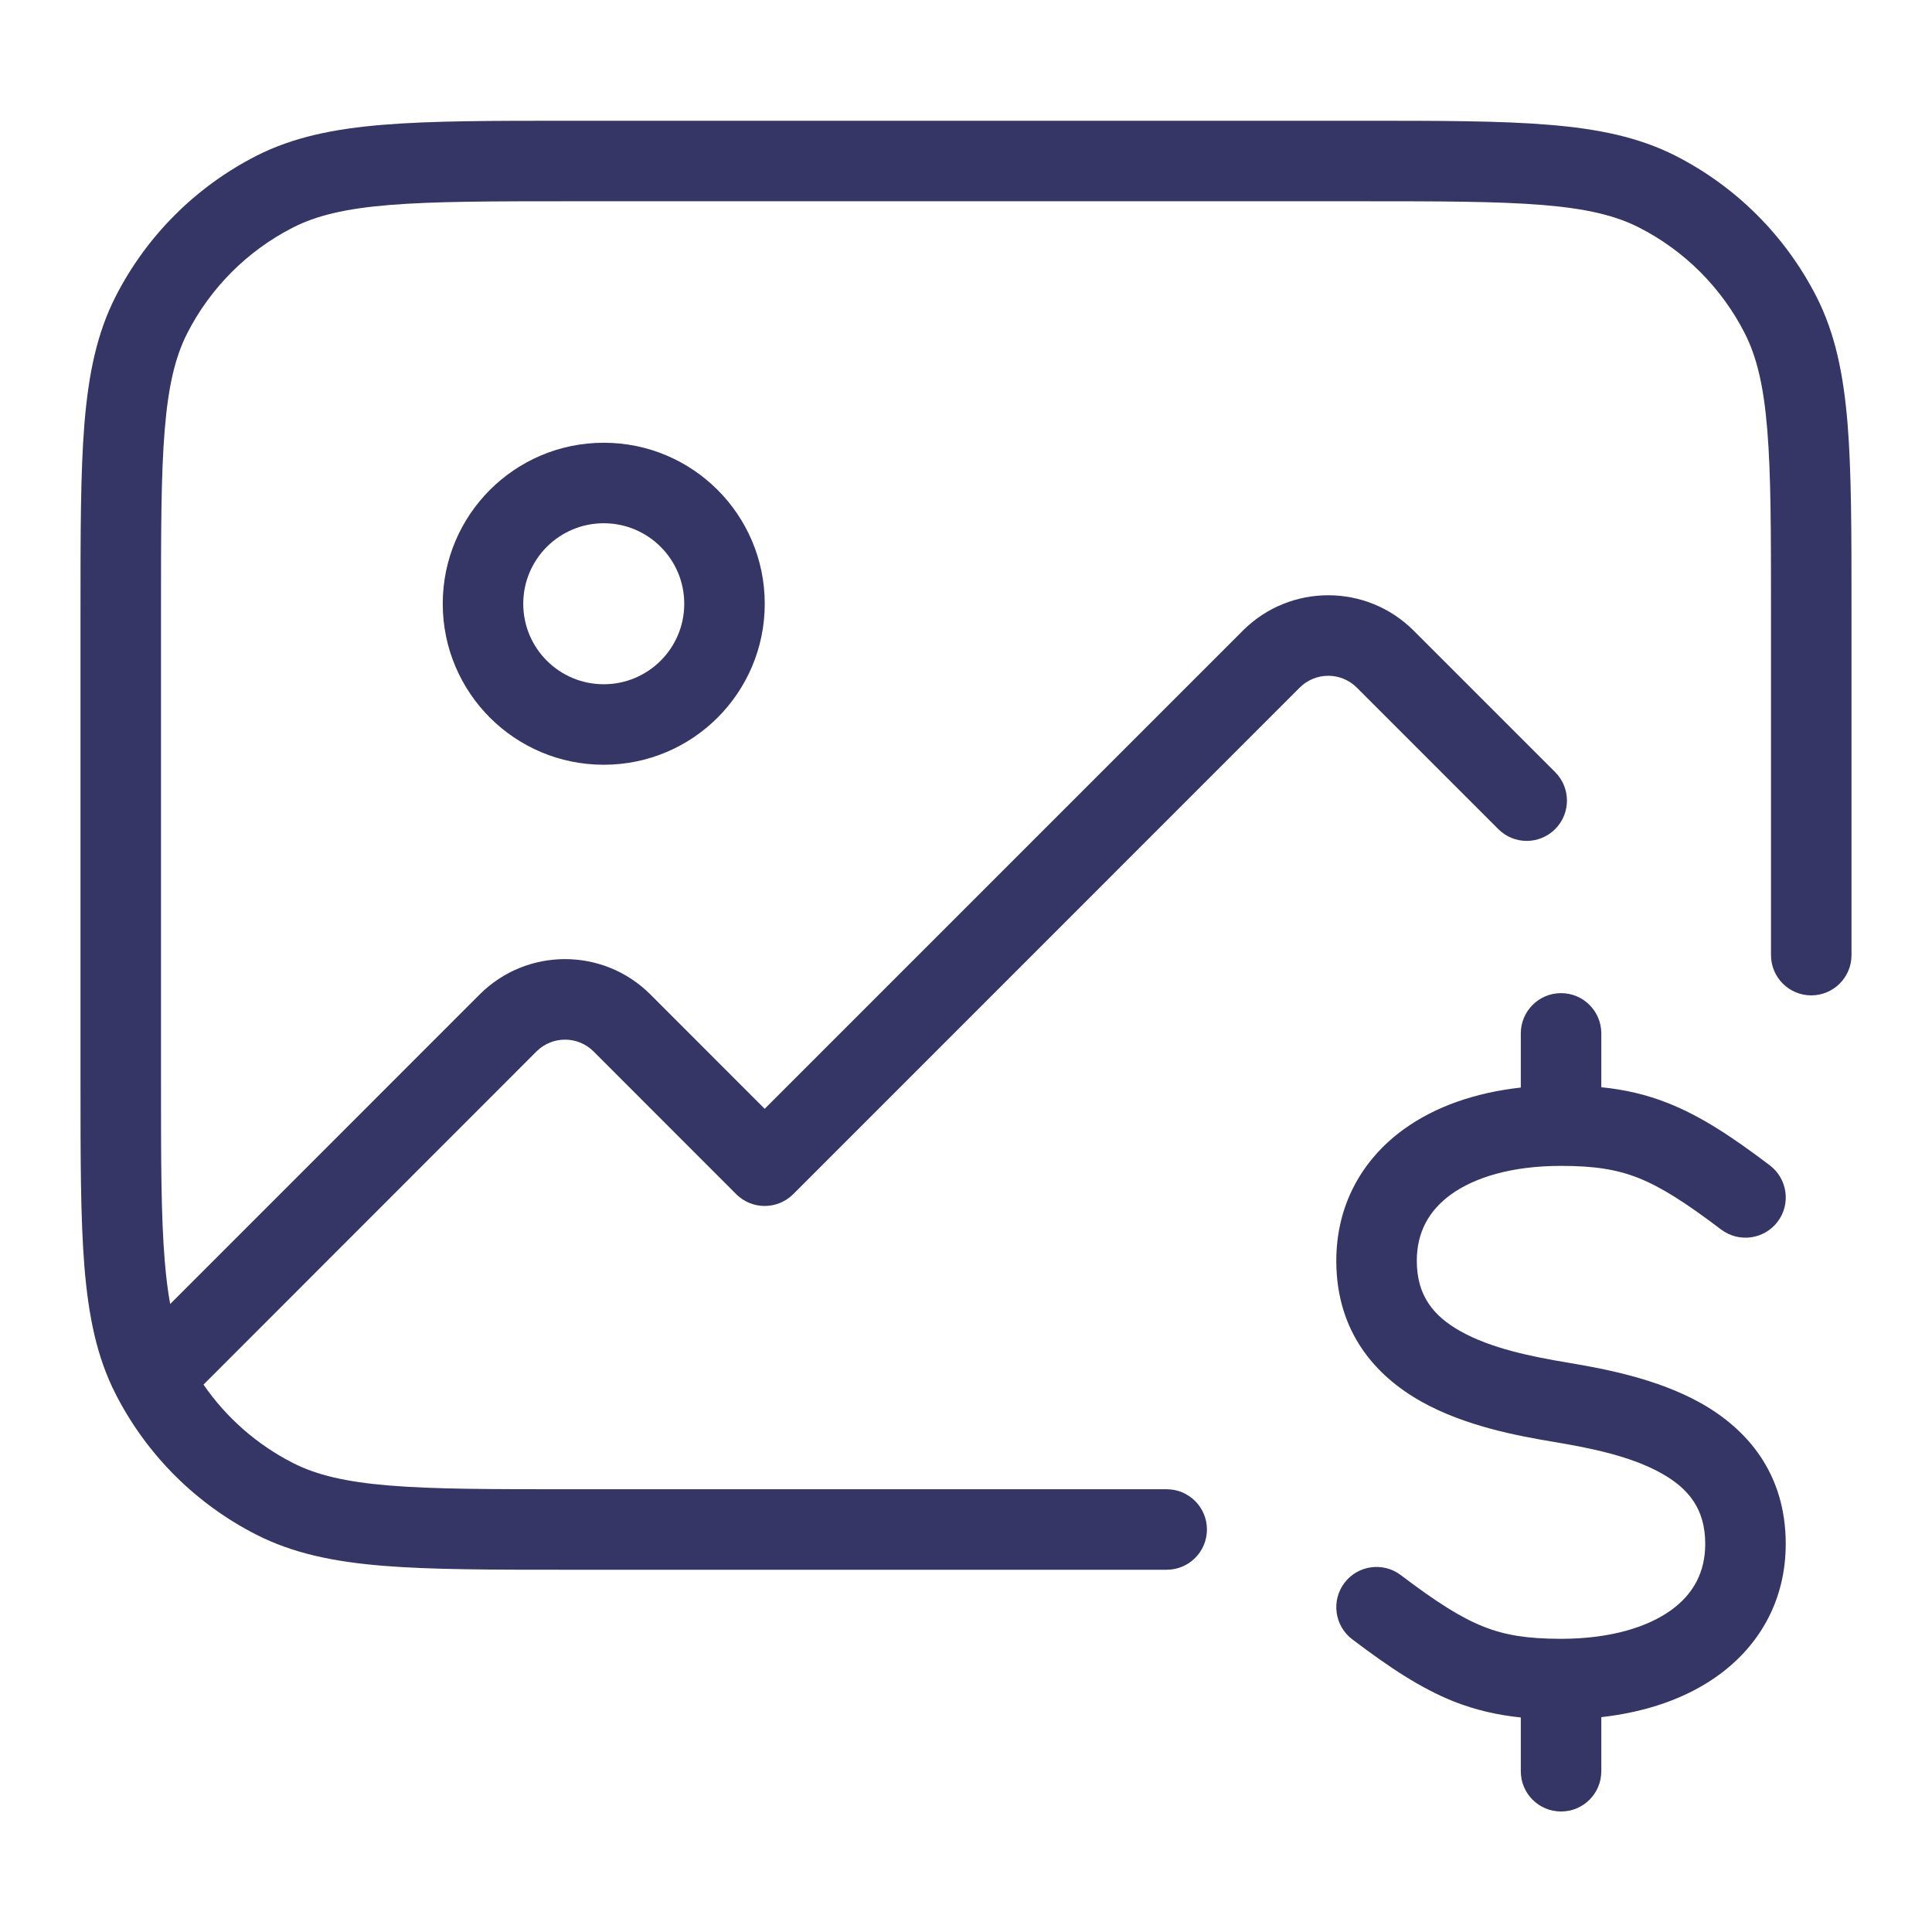 <svg width="24" height="24" viewBox="0 0 24 24" fill="none" xmlns="http://www.w3.org/2000/svg">
<path d="M7.078 1.5H16.922C17.884 1.5 18.636 1.5 19.239 1.55C19.854 1.6 20.359 1.704 20.816 1.936C21.569 2.32 22.18 2.932 22.564 3.684C22.797 4.141 22.9 4.646 22.951 5.261C23 5.865 23 6.617 23 7.578V11.865C23 12.141 22.776 12.365 22.5 12.365C22.224 12.365 22 12.141 22 11.865V7.6C22 6.612 22 5.901 21.954 5.342C21.909 4.789 21.822 4.43 21.673 4.138C21.385 3.574 20.927 3.115 20.362 2.827C20.07 2.678 19.711 2.591 19.158 2.546C18.599 2.501 17.888 2.5 16.9 2.5H7.1C6.112 2.5 5.4 2.501 4.842 2.546C4.289 2.591 3.93 2.678 3.638 2.827C3.074 3.115 2.615 3.574 2.327 4.138C2.178 4.43 2.091 4.789 2.046 5.342C2 5.901 2 6.612 2 7.6V13.4C2 14.389 2 15.1 2.046 15.658C2.063 15.863 2.085 16.041 2.114 16.199L5.958 12.354C6.544 11.768 7.494 11.768 8.08 12.354L9.499 13.774L15.439 7.834C16.025 7.248 16.975 7.248 17.561 7.834L19.319 9.592C19.514 9.787 19.514 10.104 19.319 10.299C19.123 10.495 18.807 10.495 18.612 10.299L16.854 8.541C16.658 8.346 16.342 8.346 16.146 8.541L9.853 14.835C9.759 14.928 9.632 14.981 9.499 14.981C9.367 14.981 9.239 14.928 9.146 14.835L7.373 13.061C7.177 12.866 6.861 12.866 6.665 13.061L2.528 17.2C2.81 17.61 3.191 17.945 3.638 18.173C3.93 18.322 4.289 18.409 4.842 18.454C5.4 18.5 6.112 18.5 7.1 18.5H14.493C14.769 18.5 14.993 18.724 14.993 19C14.993 19.276 14.769 19.5 14.493 19.5H7.078C6.116 19.5 5.365 19.5 4.76 19.451C4.146 19.401 3.641 19.297 3.184 19.064C2.445 18.688 1.842 18.091 1.457 17.357L1.453 17.35L1.436 17.316C1.203 16.86 1.1 16.354 1.049 15.74C1 15.136 1 14.384 1 13.423V7.578C1 6.617 1 5.865 1.049 5.261C1.1 4.646 1.203 4.141 1.436 3.684C1.819 2.932 2.431 2.32 3.184 1.936C3.641 1.704 4.146 1.6 4.76 1.55C5.365 1.5 6.116 1.5 7.078 1.5Z" fill="#353566"/>
<path fill-rule="evenodd" clip-rule="evenodd" d="M5.5 7.5C5.5 6.396 6.395 5.5 7.5 5.5C8.605 5.5 9.5 6.396 9.5 7.5C9.5 8.605 8.605 9.5 7.5 9.5C6.395 9.5 5.5 8.605 5.5 7.5ZM7.5 6.5C6.948 6.5 6.5 6.948 6.5 7.5C6.5 8.053 6.948 8.5 7.5 8.5C8.052 8.5 8.5 8.053 8.5 7.5C8.5 6.948 8.052 6.5 7.5 6.5Z" fill="#353566"/>
<path d="M18.892 13.51V12.837C18.892 12.561 19.116 12.337 19.392 12.337C19.668 12.337 19.892 12.561 19.892 12.837V13.506C20.182 13.535 20.45 13.596 20.722 13.704C21.131 13.866 21.519 14.123 21.985 14.476C22.205 14.643 22.249 14.957 22.082 15.177C21.915 15.397 21.602 15.44 21.381 15.274C20.931 14.933 20.631 14.744 20.353 14.633C20.087 14.528 19.81 14.483 19.392 14.483C18.775 14.483 18.315 14.628 18.023 14.839C17.747 15.04 17.6 15.311 17.6 15.662C17.6 16.093 17.804 16.348 18.146 16.539C18.52 16.748 19.012 16.85 19.474 16.927C19.929 17.003 20.582 17.125 21.125 17.428C21.7 17.75 22.183 18.299 22.183 19.179C22.183 19.863 21.872 20.43 21.346 20.811C20.951 21.098 20.45 21.268 19.892 21.331V22.003C19.892 22.28 19.668 22.503 19.392 22.503C19.116 22.503 18.892 22.28 18.892 22.003V21.335C18.602 21.305 18.334 21.244 18.061 21.137C17.652 20.974 17.264 20.717 16.798 20.364C16.578 20.197 16.535 19.884 16.701 19.663C16.868 19.443 17.182 19.4 17.402 19.567C17.852 19.908 18.152 20.097 18.43 20.207C18.695 20.312 18.969 20.357 19.383 20.358C19.386 20.358 19.389 20.358 19.392 20.358C19.394 20.358 19.397 20.358 19.4 20.358C20.012 20.356 20.47 20.211 20.76 20.001C21.037 19.801 21.183 19.529 21.183 19.179C21.183 18.747 20.979 18.492 20.637 18.301C20.264 18.092 19.771 17.99 19.309 17.913C18.854 17.837 18.201 17.716 17.658 17.412C17.083 17.09 16.6 16.542 16.6 15.662C16.6 14.978 16.912 14.41 17.437 14.029C17.832 13.743 18.333 13.572 18.892 13.51Z" fill="#353566"/>
</svg>
